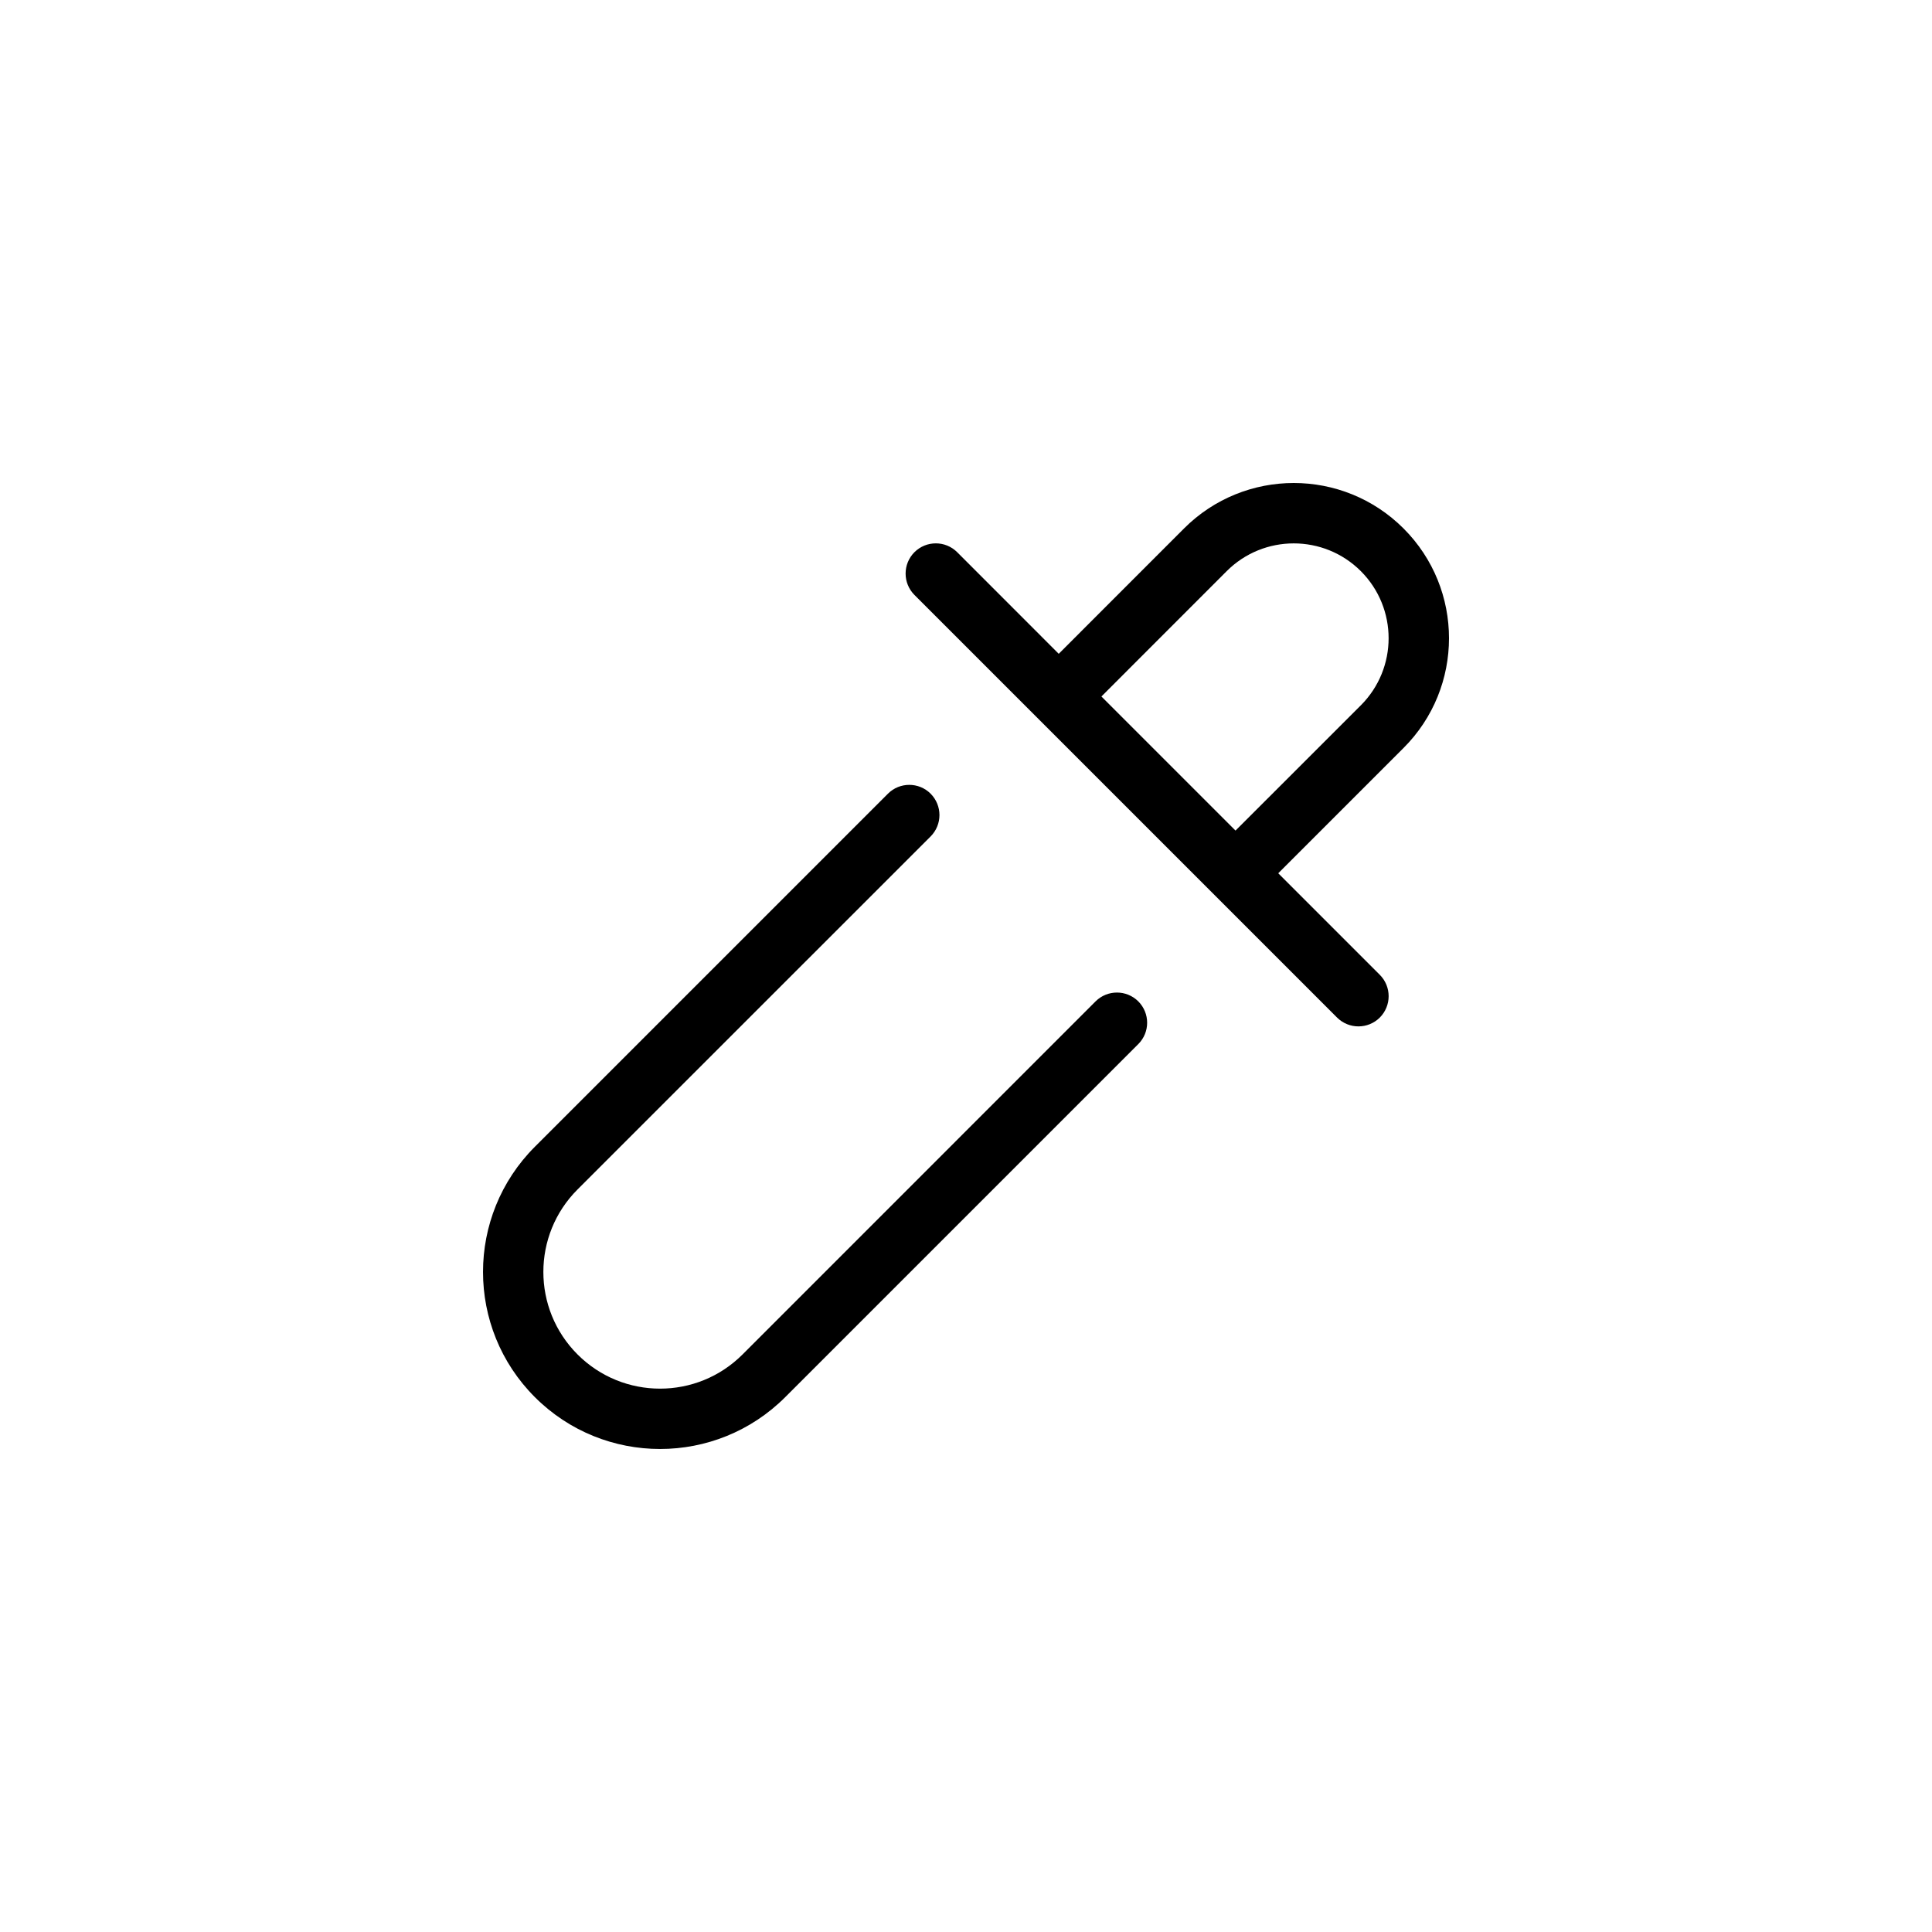 <svg width="32" height="32" viewBox="0 0 32 32" fill="none" xmlns="http://www.w3.org/2000/svg">
<path fill-rule="evenodd" clip-rule="evenodd" d="M23.247 8.753C22.243 7.749 20.615 7.749 19.611 8.753L19.611 8.753L17.536 10.829L15.854 9.146C15.658 8.951 15.342 8.951 15.146 9.146C14.951 9.342 14.951 9.658 15.146 9.854L22.146 16.854C22.342 17.049 22.658 17.049 22.854 16.854C23.049 16.658 23.049 16.342 22.854 16.146L21.172 14.464L23.247 12.389C24.251 11.385 24.251 9.757 23.247 8.753ZM20.464 13.757L22.54 11.682C23.153 11.068 23.153 10.074 22.54 9.46C21.926 8.847 20.931 8.847 20.318 9.46L20.318 9.46L18.243 11.536L20.464 13.757ZM15.414 13.146C15.609 13.342 15.609 13.658 15.414 13.854L9.566 19.701C8.811 20.456 8.811 21.679 9.566 22.434C10.321 23.189 11.544 23.189 12.299 22.434L18.146 16.586C18.342 16.391 18.658 16.391 18.854 16.586C19.049 16.782 19.049 17.098 18.854 17.293L13.006 23.141C11.861 24.286 10.004 24.286 8.859 23.141C7.714 21.996 7.714 20.139 8.859 18.994L14.707 13.146C14.902 12.951 15.219 12.951 15.414 13.146Z" fill="currentColor"/>
</svg>
